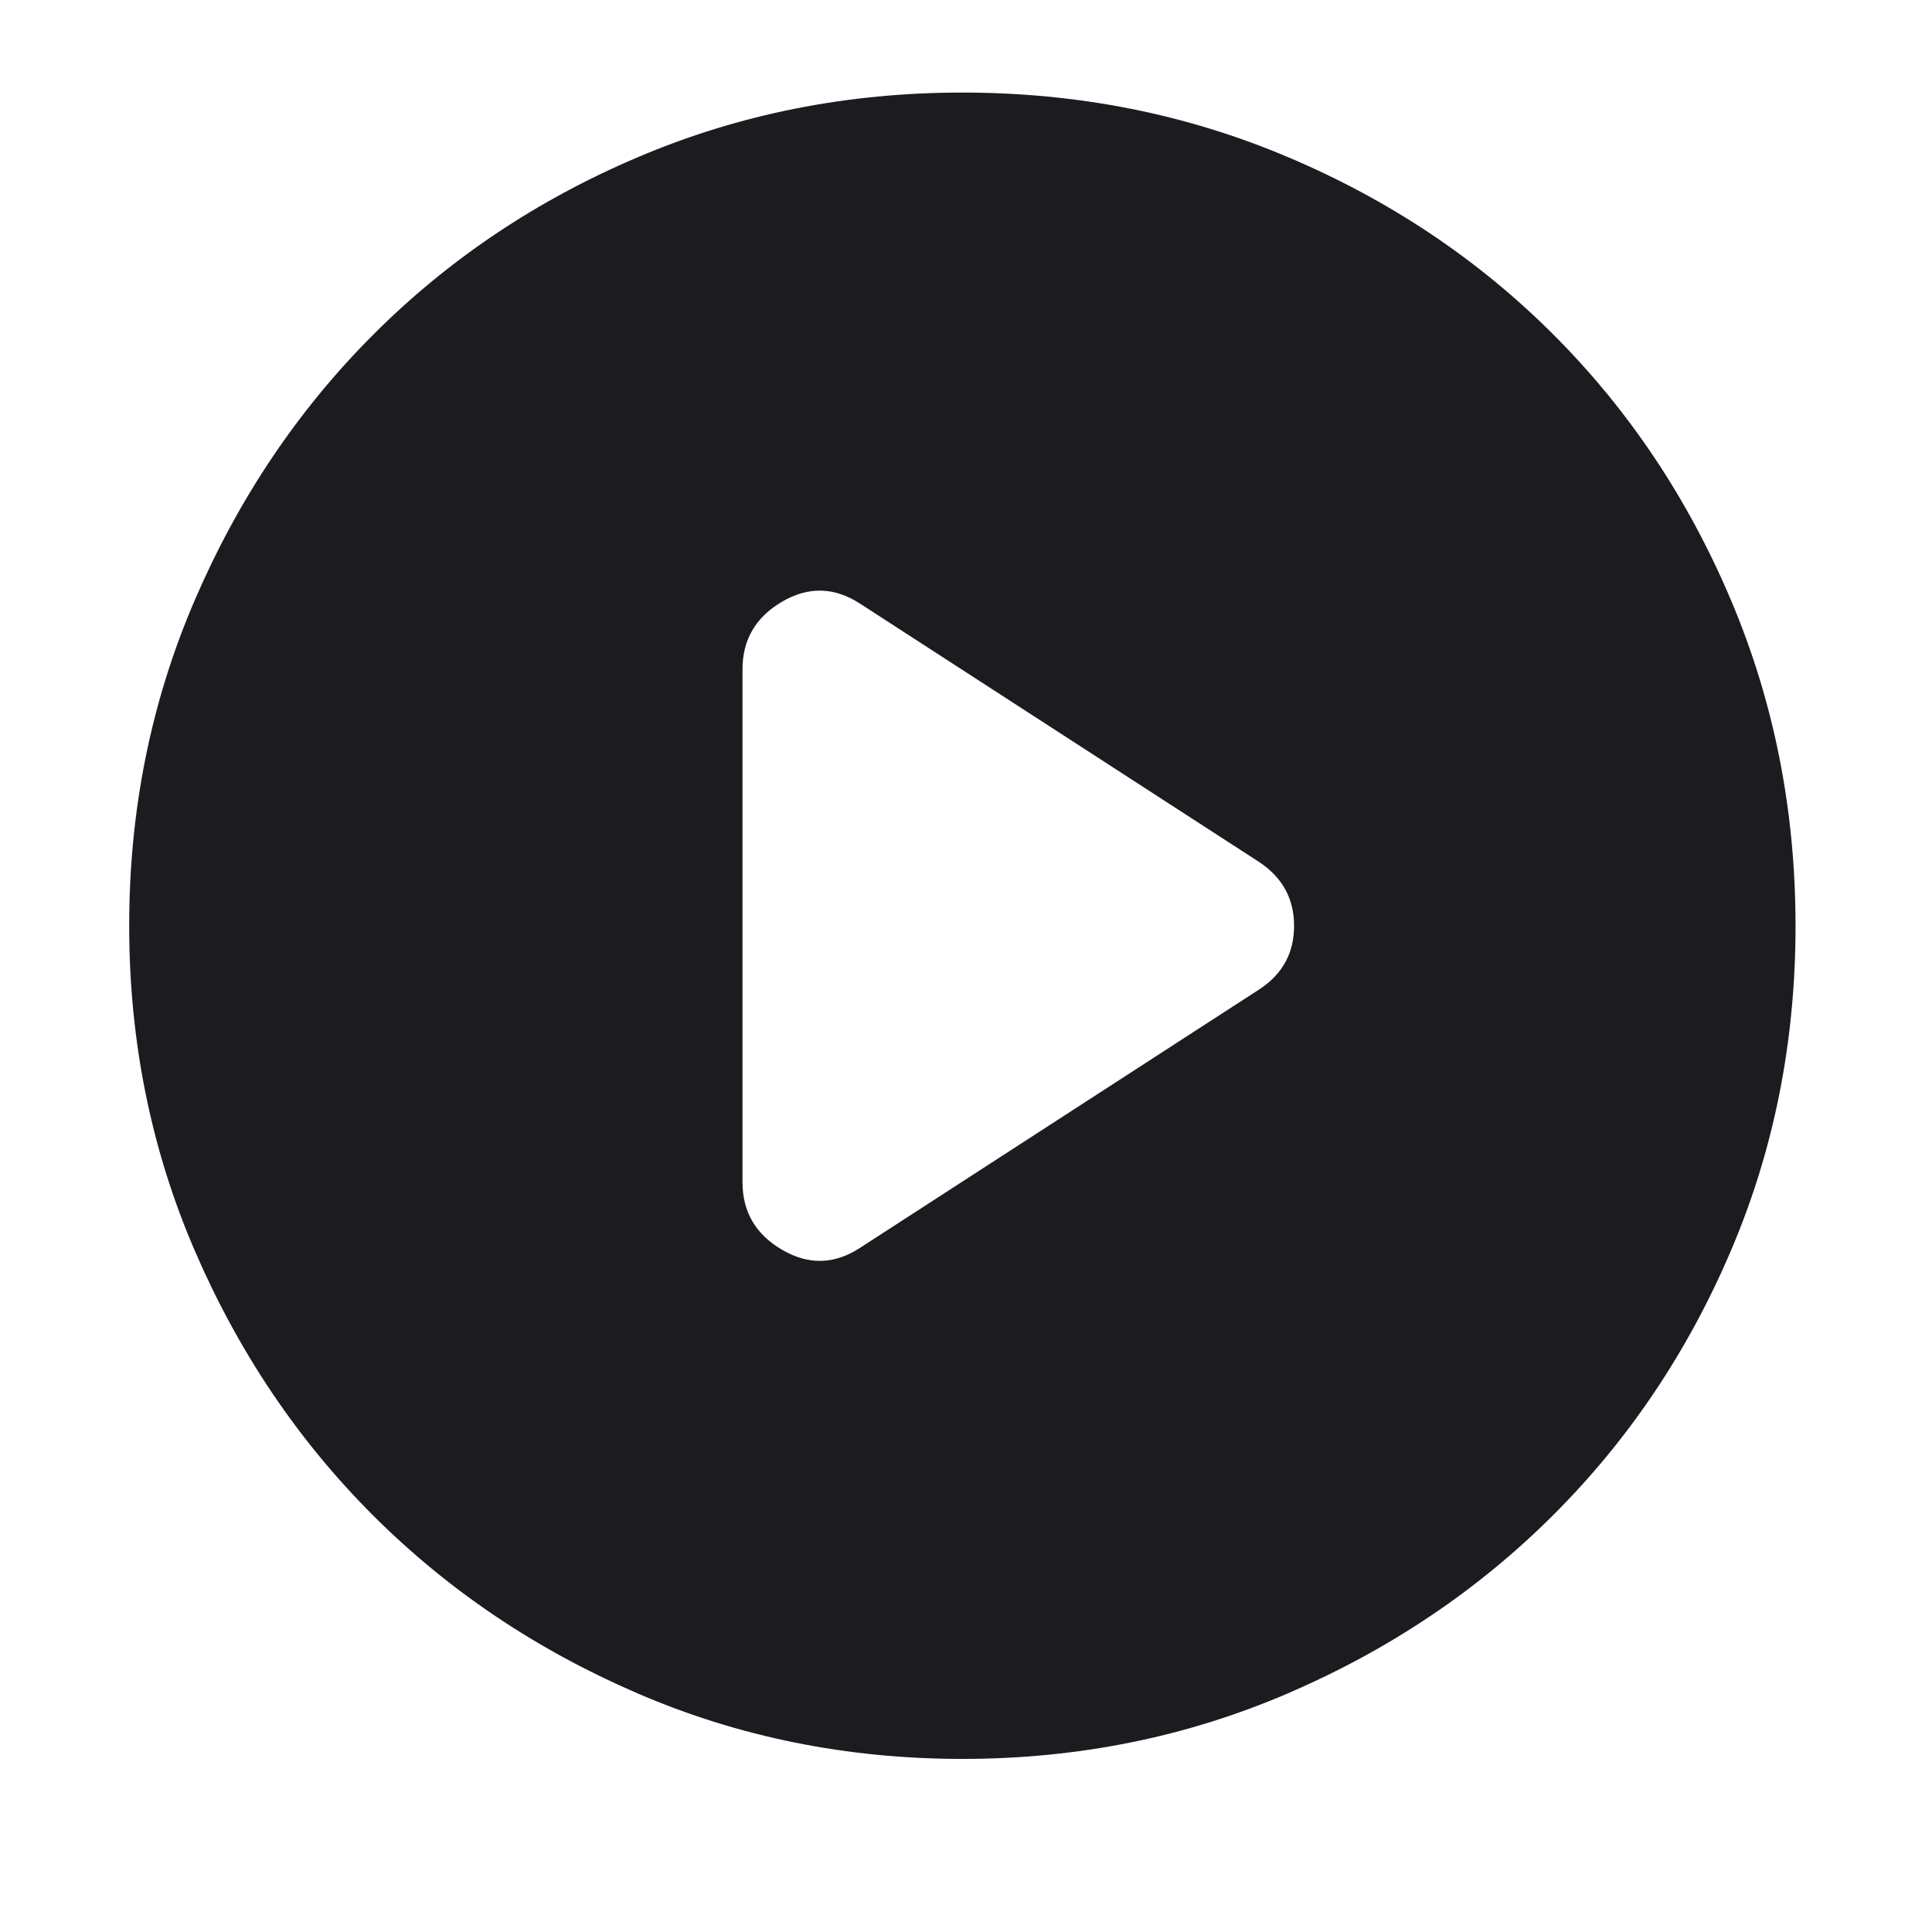 <svg width="22" height="22" viewBox="0 0 22 22" fill="none" xmlns="http://www.w3.org/2000/svg">
<mask id="mask0_730_356" style="mask-type:alpha" maskUnits="userSpaceOnUse" x="0" y="0" width="22" height="22">
<rect x="0.417" width="21.083" height="21.083" fill="#D9D9D9"/>
</mask>
<g mask="url(#mask0_730_356)">
<path d="M9.794 14.209L14.34 11.266C14.604 11.093 14.736 10.852 14.736 10.543C14.736 10.235 14.604 9.993 14.34 9.817L9.794 6.874C9.501 6.684 9.205 6.676 8.905 6.852C8.605 7.028 8.455 7.284 8.455 7.621V13.463C8.455 13.799 8.605 14.056 8.905 14.231C9.205 14.407 9.501 14.4 9.794 14.209ZM10.958 20.029C9.646 20.029 8.412 19.78 7.258 19.282C6.104 18.784 5.1 18.108 4.246 17.254C3.392 16.4 2.716 15.396 2.218 14.242C1.72 13.088 1.471 11.854 1.471 10.542C1.471 9.225 1.72 7.989 2.219 6.831C2.718 5.673 3.395 4.666 4.251 3.81C5.106 2.954 6.11 2.28 7.263 1.79C8.416 1.299 9.648 1.054 10.958 1.054C12.274 1.054 13.511 1.299 14.668 1.79C15.826 2.28 16.833 2.954 17.689 3.81C18.546 4.667 19.22 5.674 19.71 6.832C20.201 7.99 20.446 9.227 20.446 10.543C20.446 11.86 20.201 13.093 19.71 14.242C19.22 15.392 18.546 16.394 17.69 17.249C16.834 18.105 15.827 18.782 14.669 19.281C13.511 19.78 12.274 20.029 10.958 20.029Z" fill="#1C1B1F"/>
</g>
</svg>
